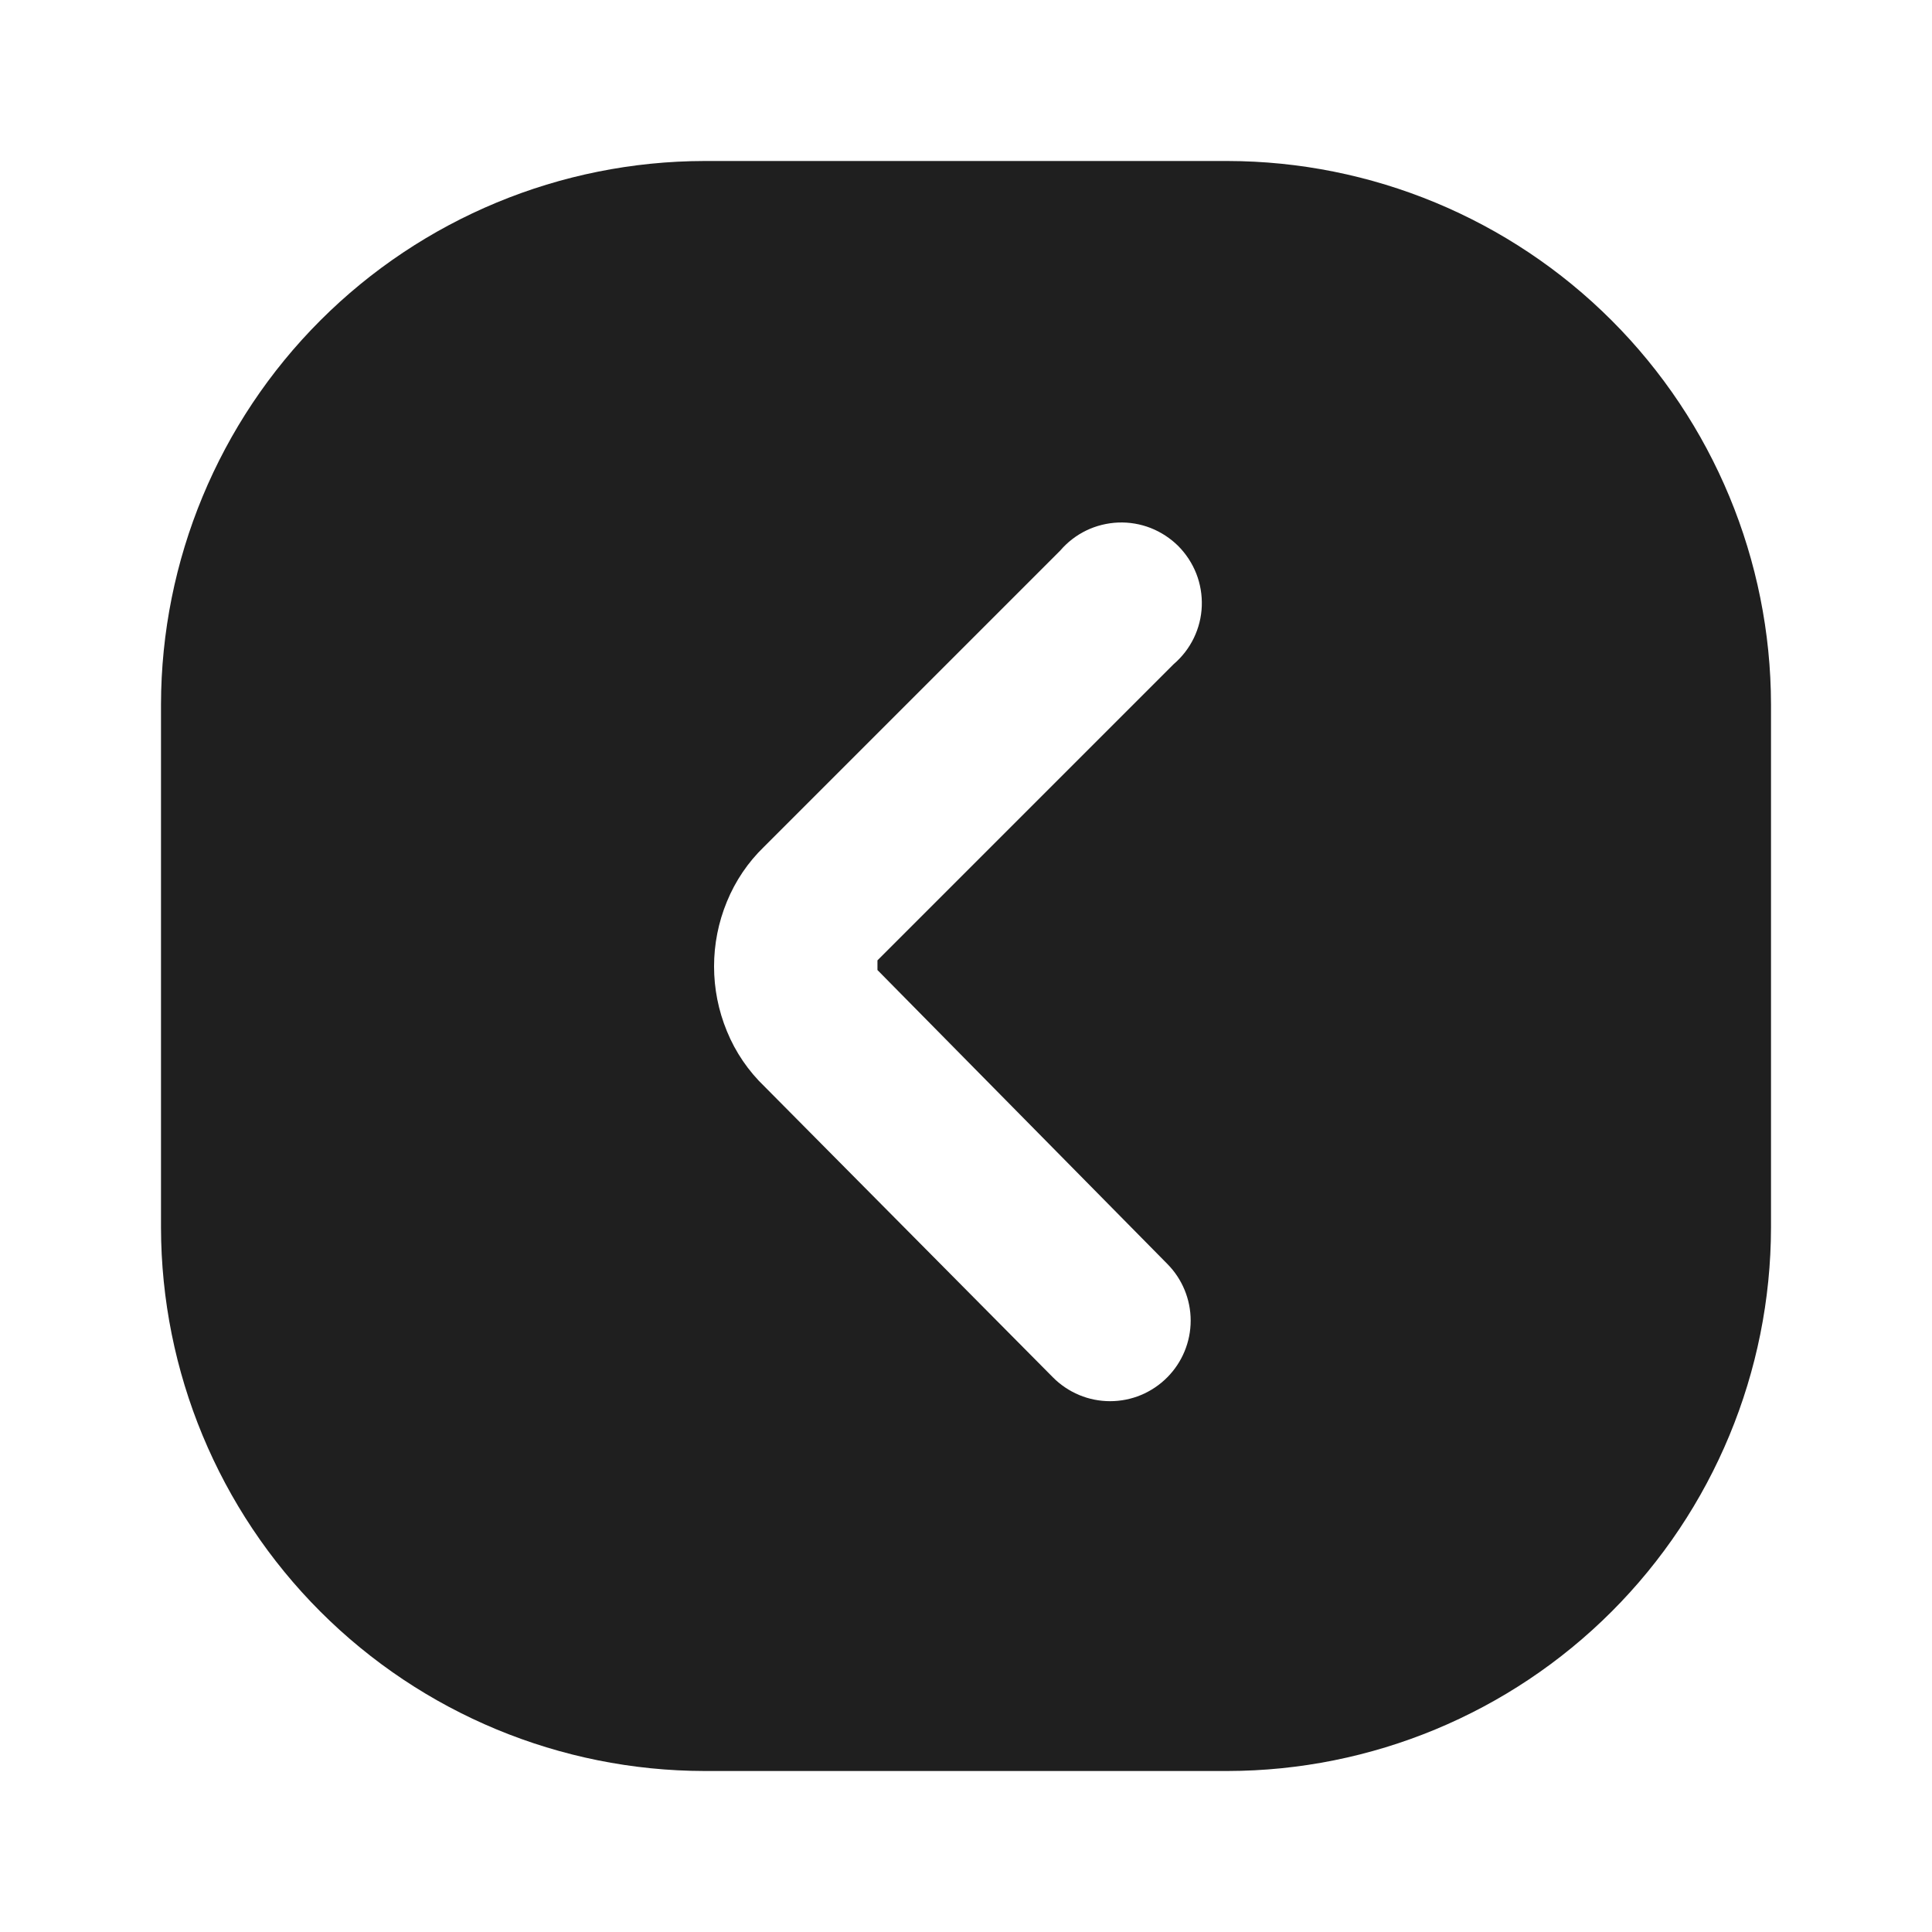 <svg width="24" height="24" viewBox="0 0 24 24" fill="none" xmlns="http://www.w3.org/2000/svg">
<path d="M15.25 2H8.75C6.961 2.003 5.245 2.715 3.98 3.98C2.715 5.245 2.003 6.961 2 8.75V15.25C2.003 17.039 2.715 18.755 3.98 20.02C5.245 21.285 6.961 21.997 8.75 22H15.25C17.039 21.997 18.755 21.285 20.02 20.02C21.285 18.755 21.997 17.039 22 15.25V8.75C21.997 6.961 21.285 5.245 20.02 3.98C18.755 2.715 17.039 2.003 15.25 2ZM14.5 15.7C14.686 15.887 14.791 16.141 14.791 16.405C14.791 16.669 14.686 16.923 14.5 17.11C14.407 17.204 14.296 17.278 14.175 17.329C14.053 17.38 13.922 17.406 13.79 17.406C13.658 17.406 13.527 17.38 13.405 17.329C13.284 17.278 13.173 17.204 13.08 17.11L9.5 13.5C9.297 13.306 9.136 13.07 9.03 12.81C8.817 12.294 8.817 11.716 9.03 11.2C9.135 10.944 9.291 10.712 9.49 10.52L13.17 6.84C13.26 6.735 13.37 6.65 13.494 6.59C13.618 6.53 13.753 6.497 13.891 6.491C14.029 6.486 14.166 6.509 14.294 6.559C14.423 6.61 14.539 6.686 14.637 6.783C14.734 6.881 14.81 6.997 14.861 7.126C14.911 7.254 14.934 7.391 14.929 7.529C14.924 7.667 14.89 7.802 14.83 7.926C14.77 8.05 14.685 8.16 14.58 8.25L10.9 11.93V12.05L14.5 15.7Z" fill="#1F1F1F"/>
</svg>
